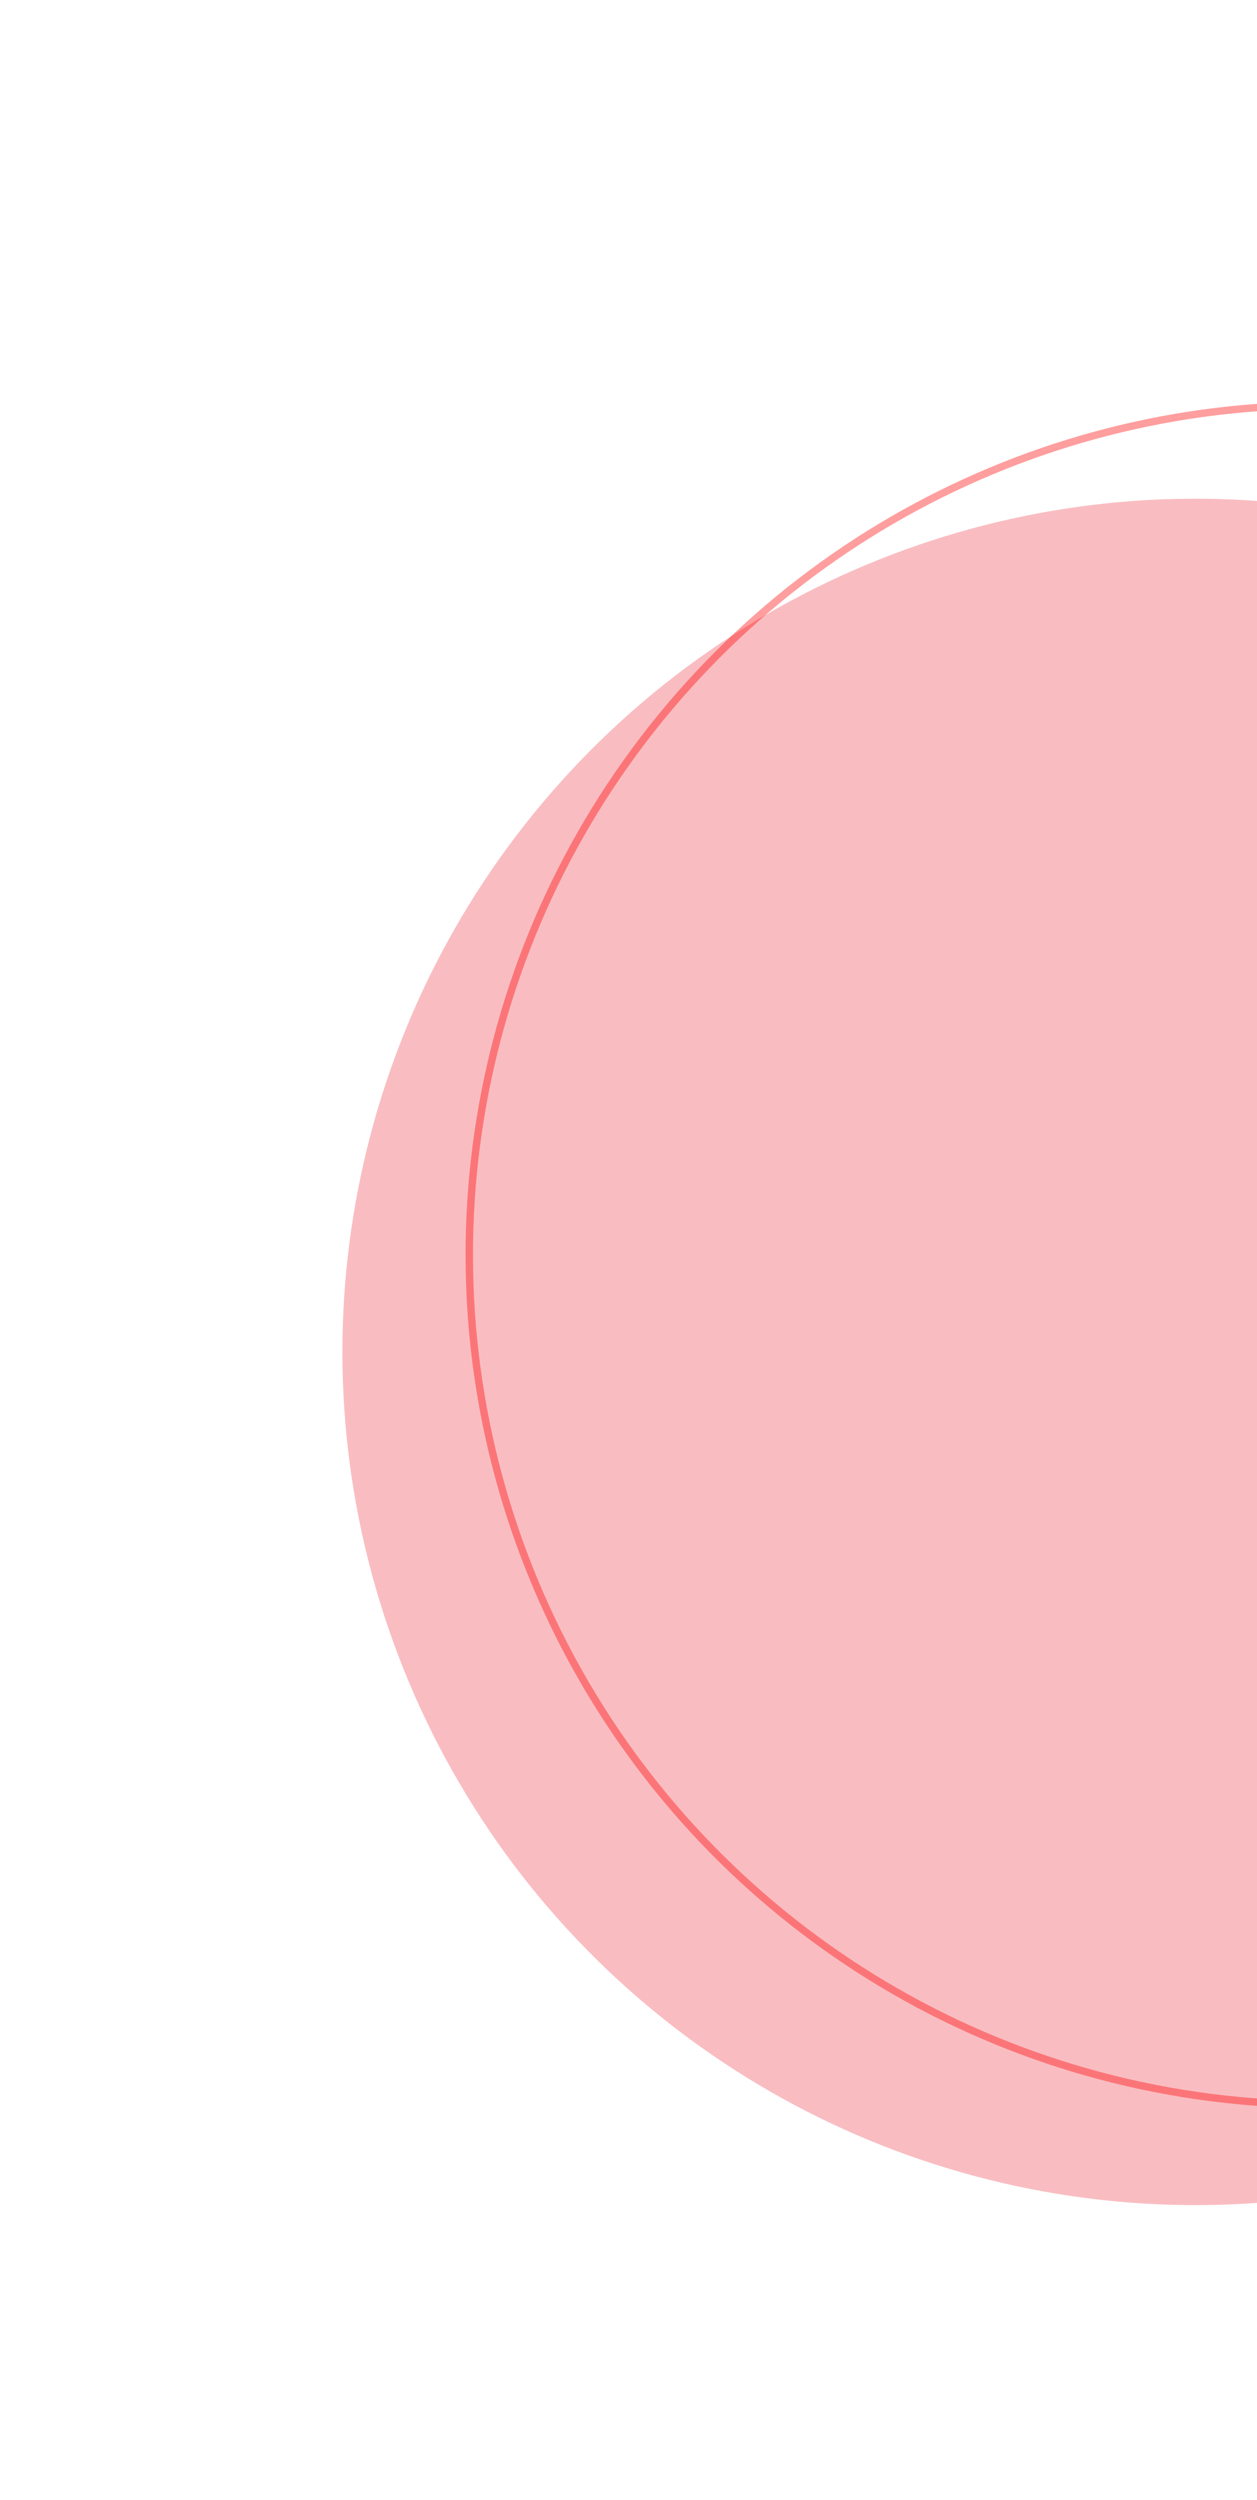<svg width="85" height="169" viewBox="0 0 85 169" fill="none" xmlns="http://www.w3.org/2000/svg">
<g filter="url(#filter0_i_107_1086)">
<circle cx="80.836" cy="87.397" r="57.681" transform="rotate(37.288 80.836 87.397)" fill="#F9BDC1"/>
</g>
<g filter="url(#filter1_i_107_1086)">
<circle cx="89.164" cy="80.836" r="57.431" transform="rotate(37.288 89.164 80.836)" stroke="#FF0000" stroke-opacity="0.38" stroke-width="0.5"/>
</g>
<defs>
<filter id="filter0_i_107_1086" x="23.151" y="29.713" width="115.369" height="119.369" filterUnits="userSpaceOnUse" color-interpolation-filters="sRGB">
<feFlood flood-opacity="0" result="BackgroundImageFix"/>
<feBlend mode="normal" in="SourceGraphic" in2="BackgroundImageFix" result="shape"/>
<feColorMatrix in="SourceAlpha" type="matrix" values="0 0 0 0 0 0 0 0 0 0 0 0 0 0 0 0 0 0 127 0" result="hardAlpha"/>
<feOffset dy="4"/>
<feGaussianBlur stdDeviation="2"/>
<feComposite in2="hardAlpha" operator="arithmetic" k2="-1" k3="1"/>
<feColorMatrix type="matrix" values="0 0 0 0 0 0 0 0 0 0 0 0 0 0 0 0 0 0 0.25 0"/>
<feBlend mode="normal" in2="shape" result="effect1_innerShadow_107_1086"/>
</filter>
<filter id="filter1_i_107_1086" x="31.48" y="23.151" width="115.369" height="119.369" filterUnits="userSpaceOnUse" color-interpolation-filters="sRGB">
<feFlood flood-opacity="0" result="BackgroundImageFix"/>
<feBlend mode="normal" in="SourceGraphic" in2="BackgroundImageFix" result="shape"/>
<feColorMatrix in="SourceAlpha" type="matrix" values="0 0 0 0 0 0 0 0 0 0 0 0 0 0 0 0 0 0 127 0" result="hardAlpha"/>
<feOffset dy="4"/>
<feGaussianBlur stdDeviation="2"/>
<feComposite in2="hardAlpha" operator="arithmetic" k2="-1" k3="1"/>
<feColorMatrix type="matrix" values="0 0 0 0 0 0 0 0 0 0 0 0 0 0 0 0 0 0 0.25 0"/>
<feBlend mode="normal" in2="shape" result="effect1_innerShadow_107_1086"/>
</filter>
</defs>
</svg>
